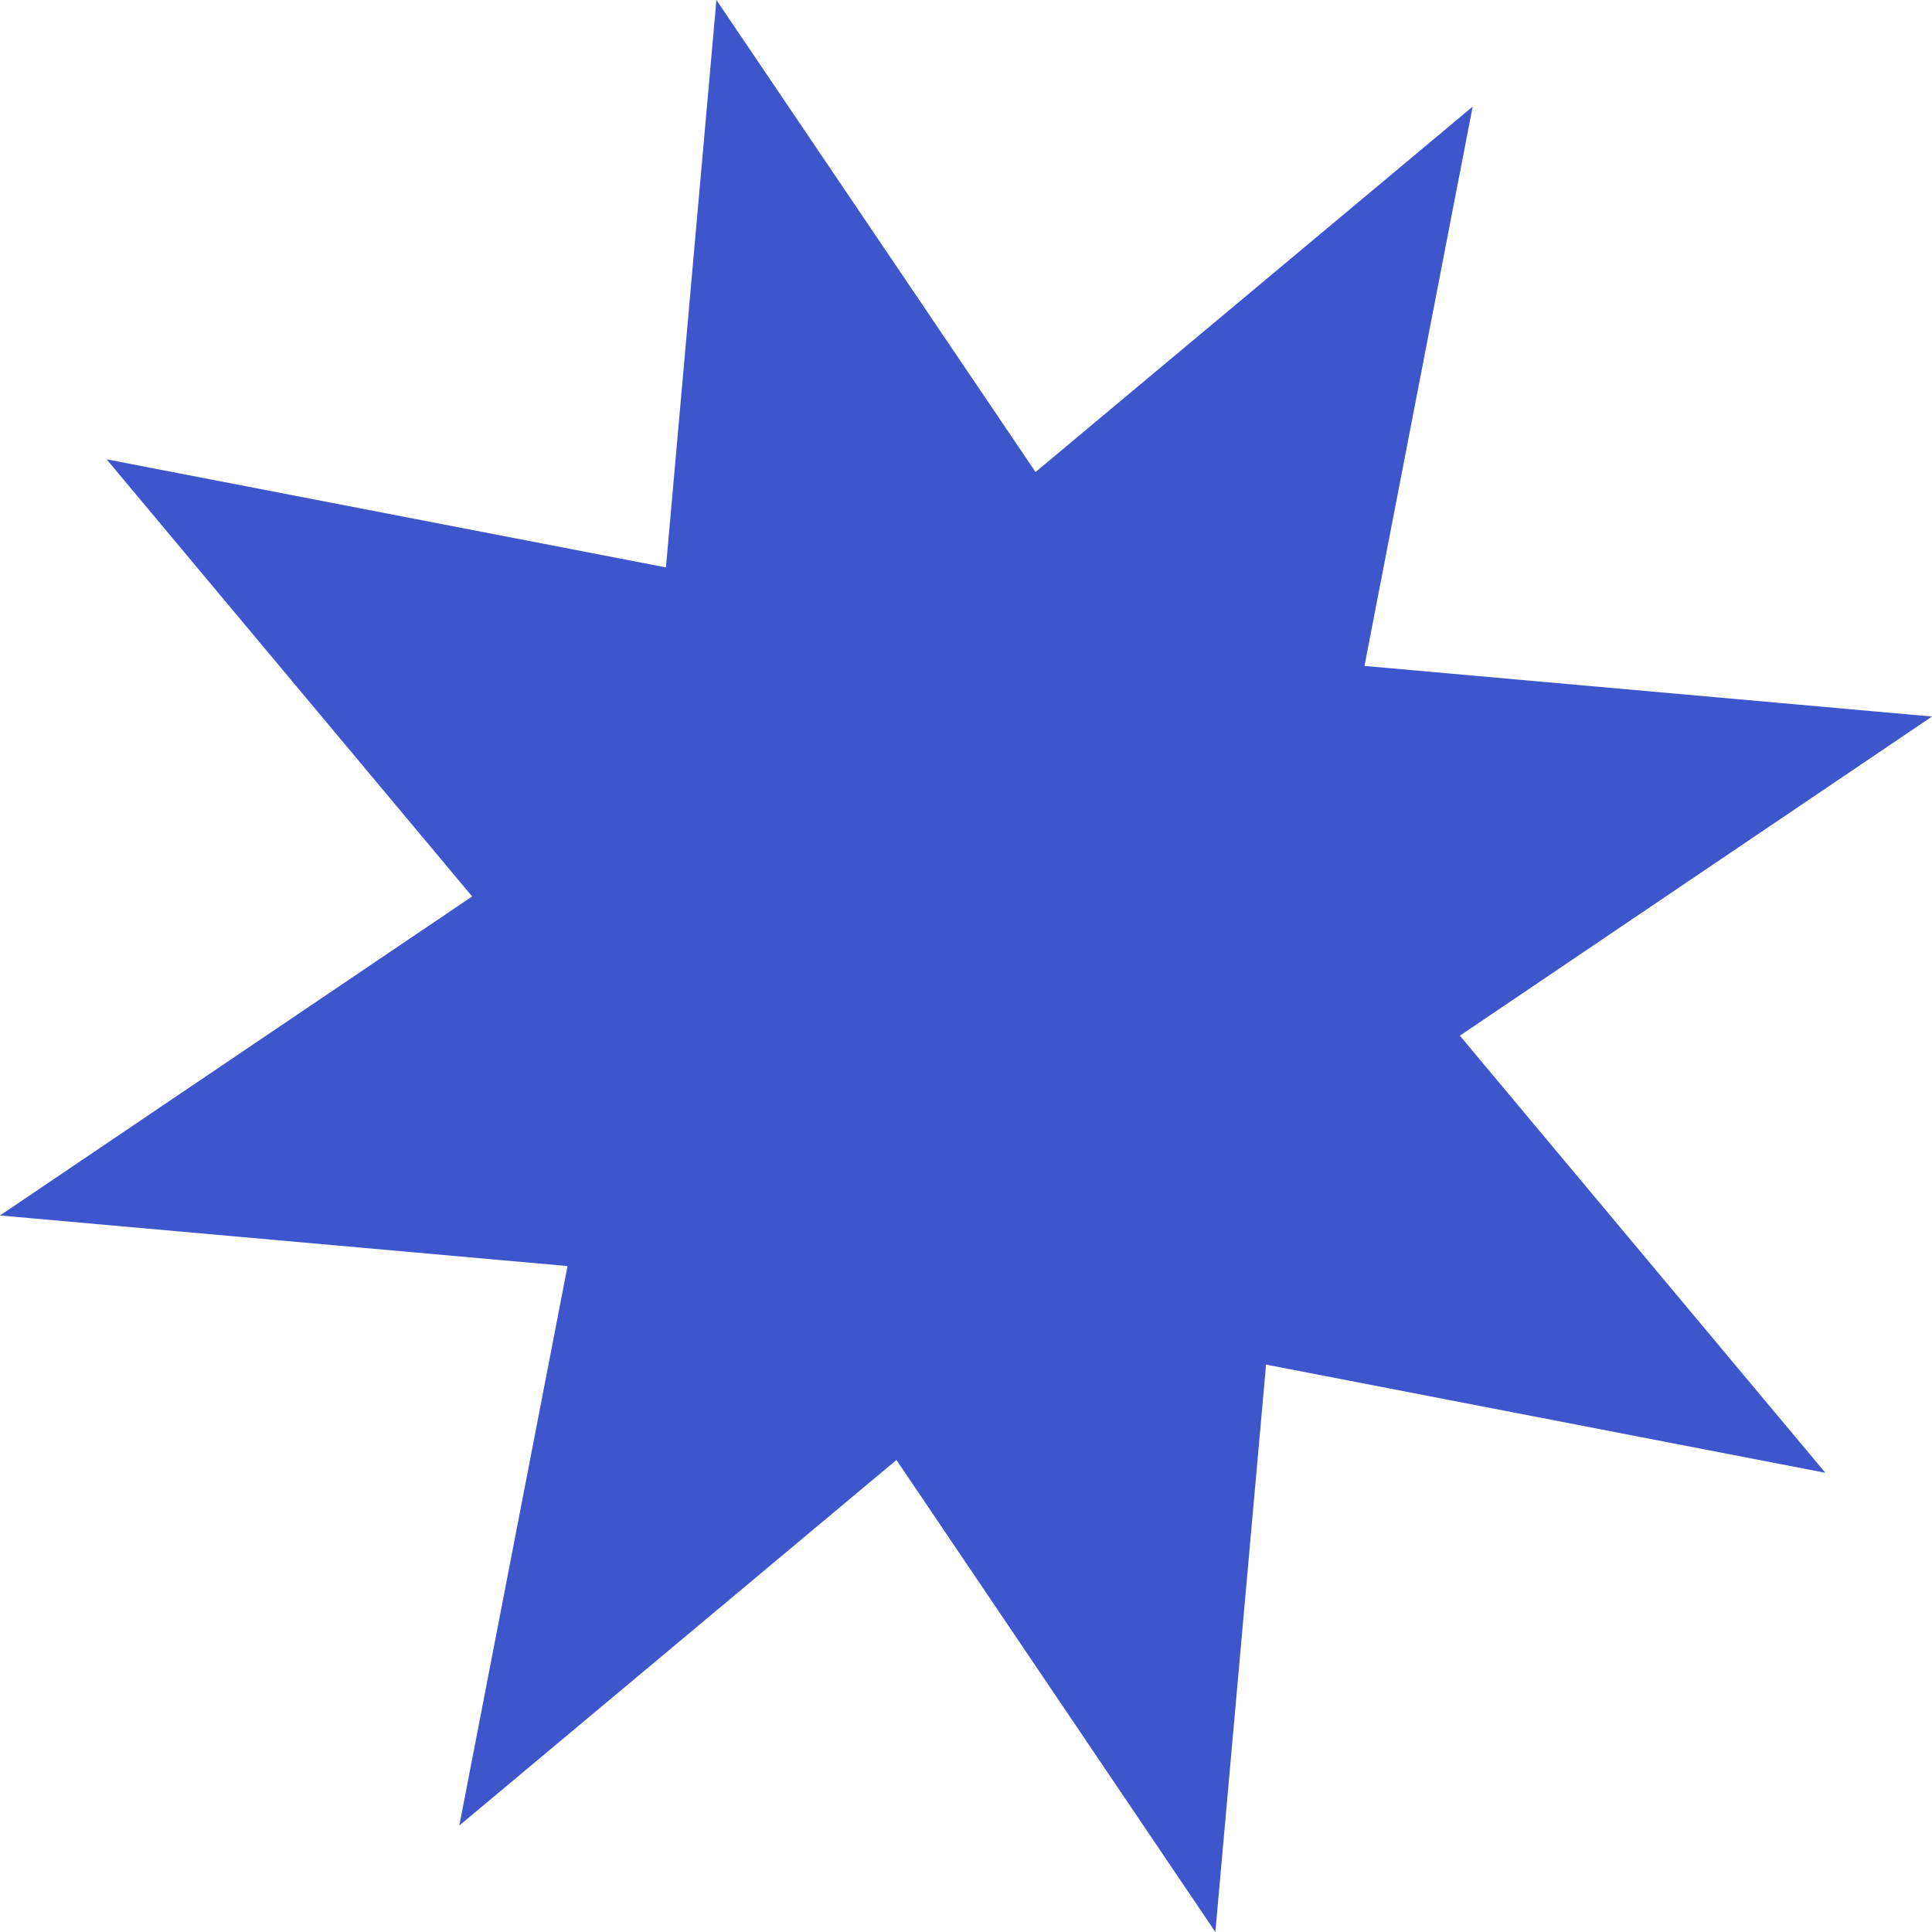 <svg width="16" height="16" viewBox="0 0 16 16" fill="none" xmlns="http://www.w3.org/2000/svg">
<path d="M15.117 12.197L10.485 11.301L10.065 16L7.424 12.091L3.804 15.118L4.7 10.485L0 10.066L3.91 7.424L0.883 3.804L5.515 4.699L5.933 0L8.576 3.909L12.196 0.883L11.3 5.515L16 5.934L12.09 8.577L15.117 12.197Z" fill="#3D56CC"/>
</svg>
